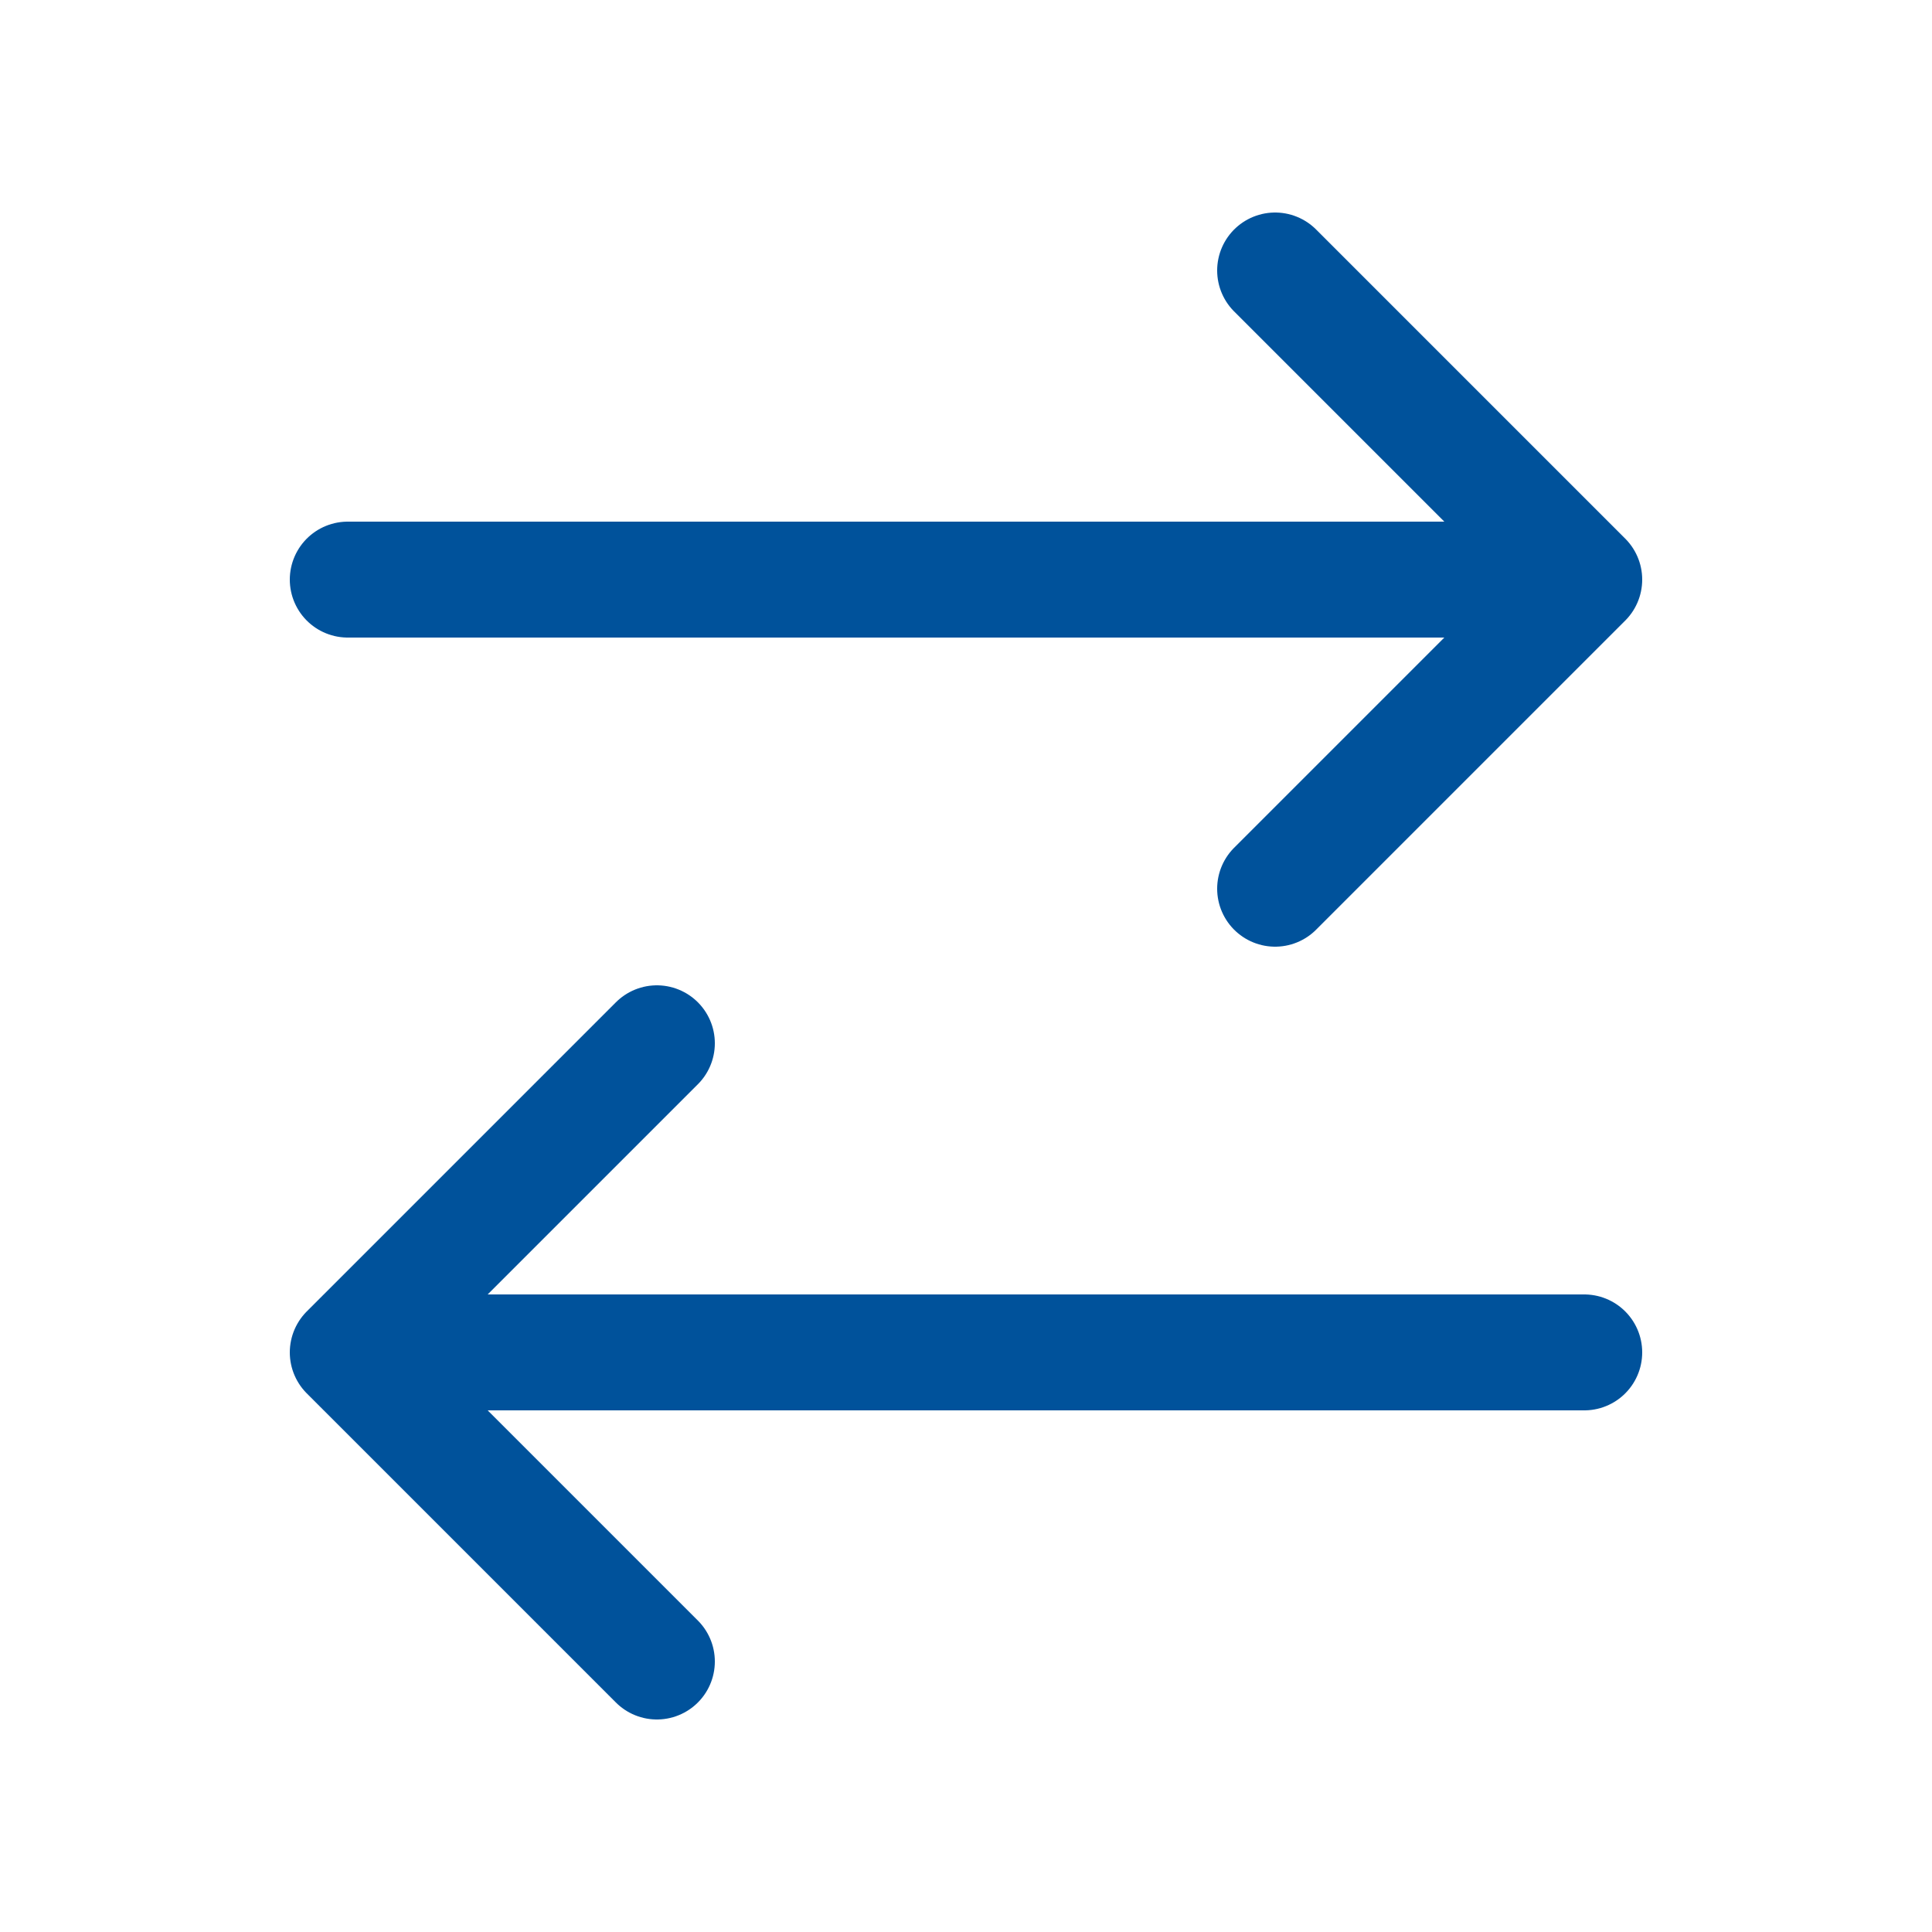 <svg width="25" height="25" viewBox="0 0 25 25" fill="none" xmlns="http://www.w3.org/2000/svg">
<path d="M20.5 17.5H4.5M4.5 17.5L8.5 13.5M4.5 17.5L8.5 21.5M4.5 7.5H20.5M20.5 7.5L16.5 3.5M20.5 7.5L16.5 11.5" stroke="#00529B" stroke-width="1.5" stroke-linecap="round" stroke-linejoin="round"/>
</svg>
